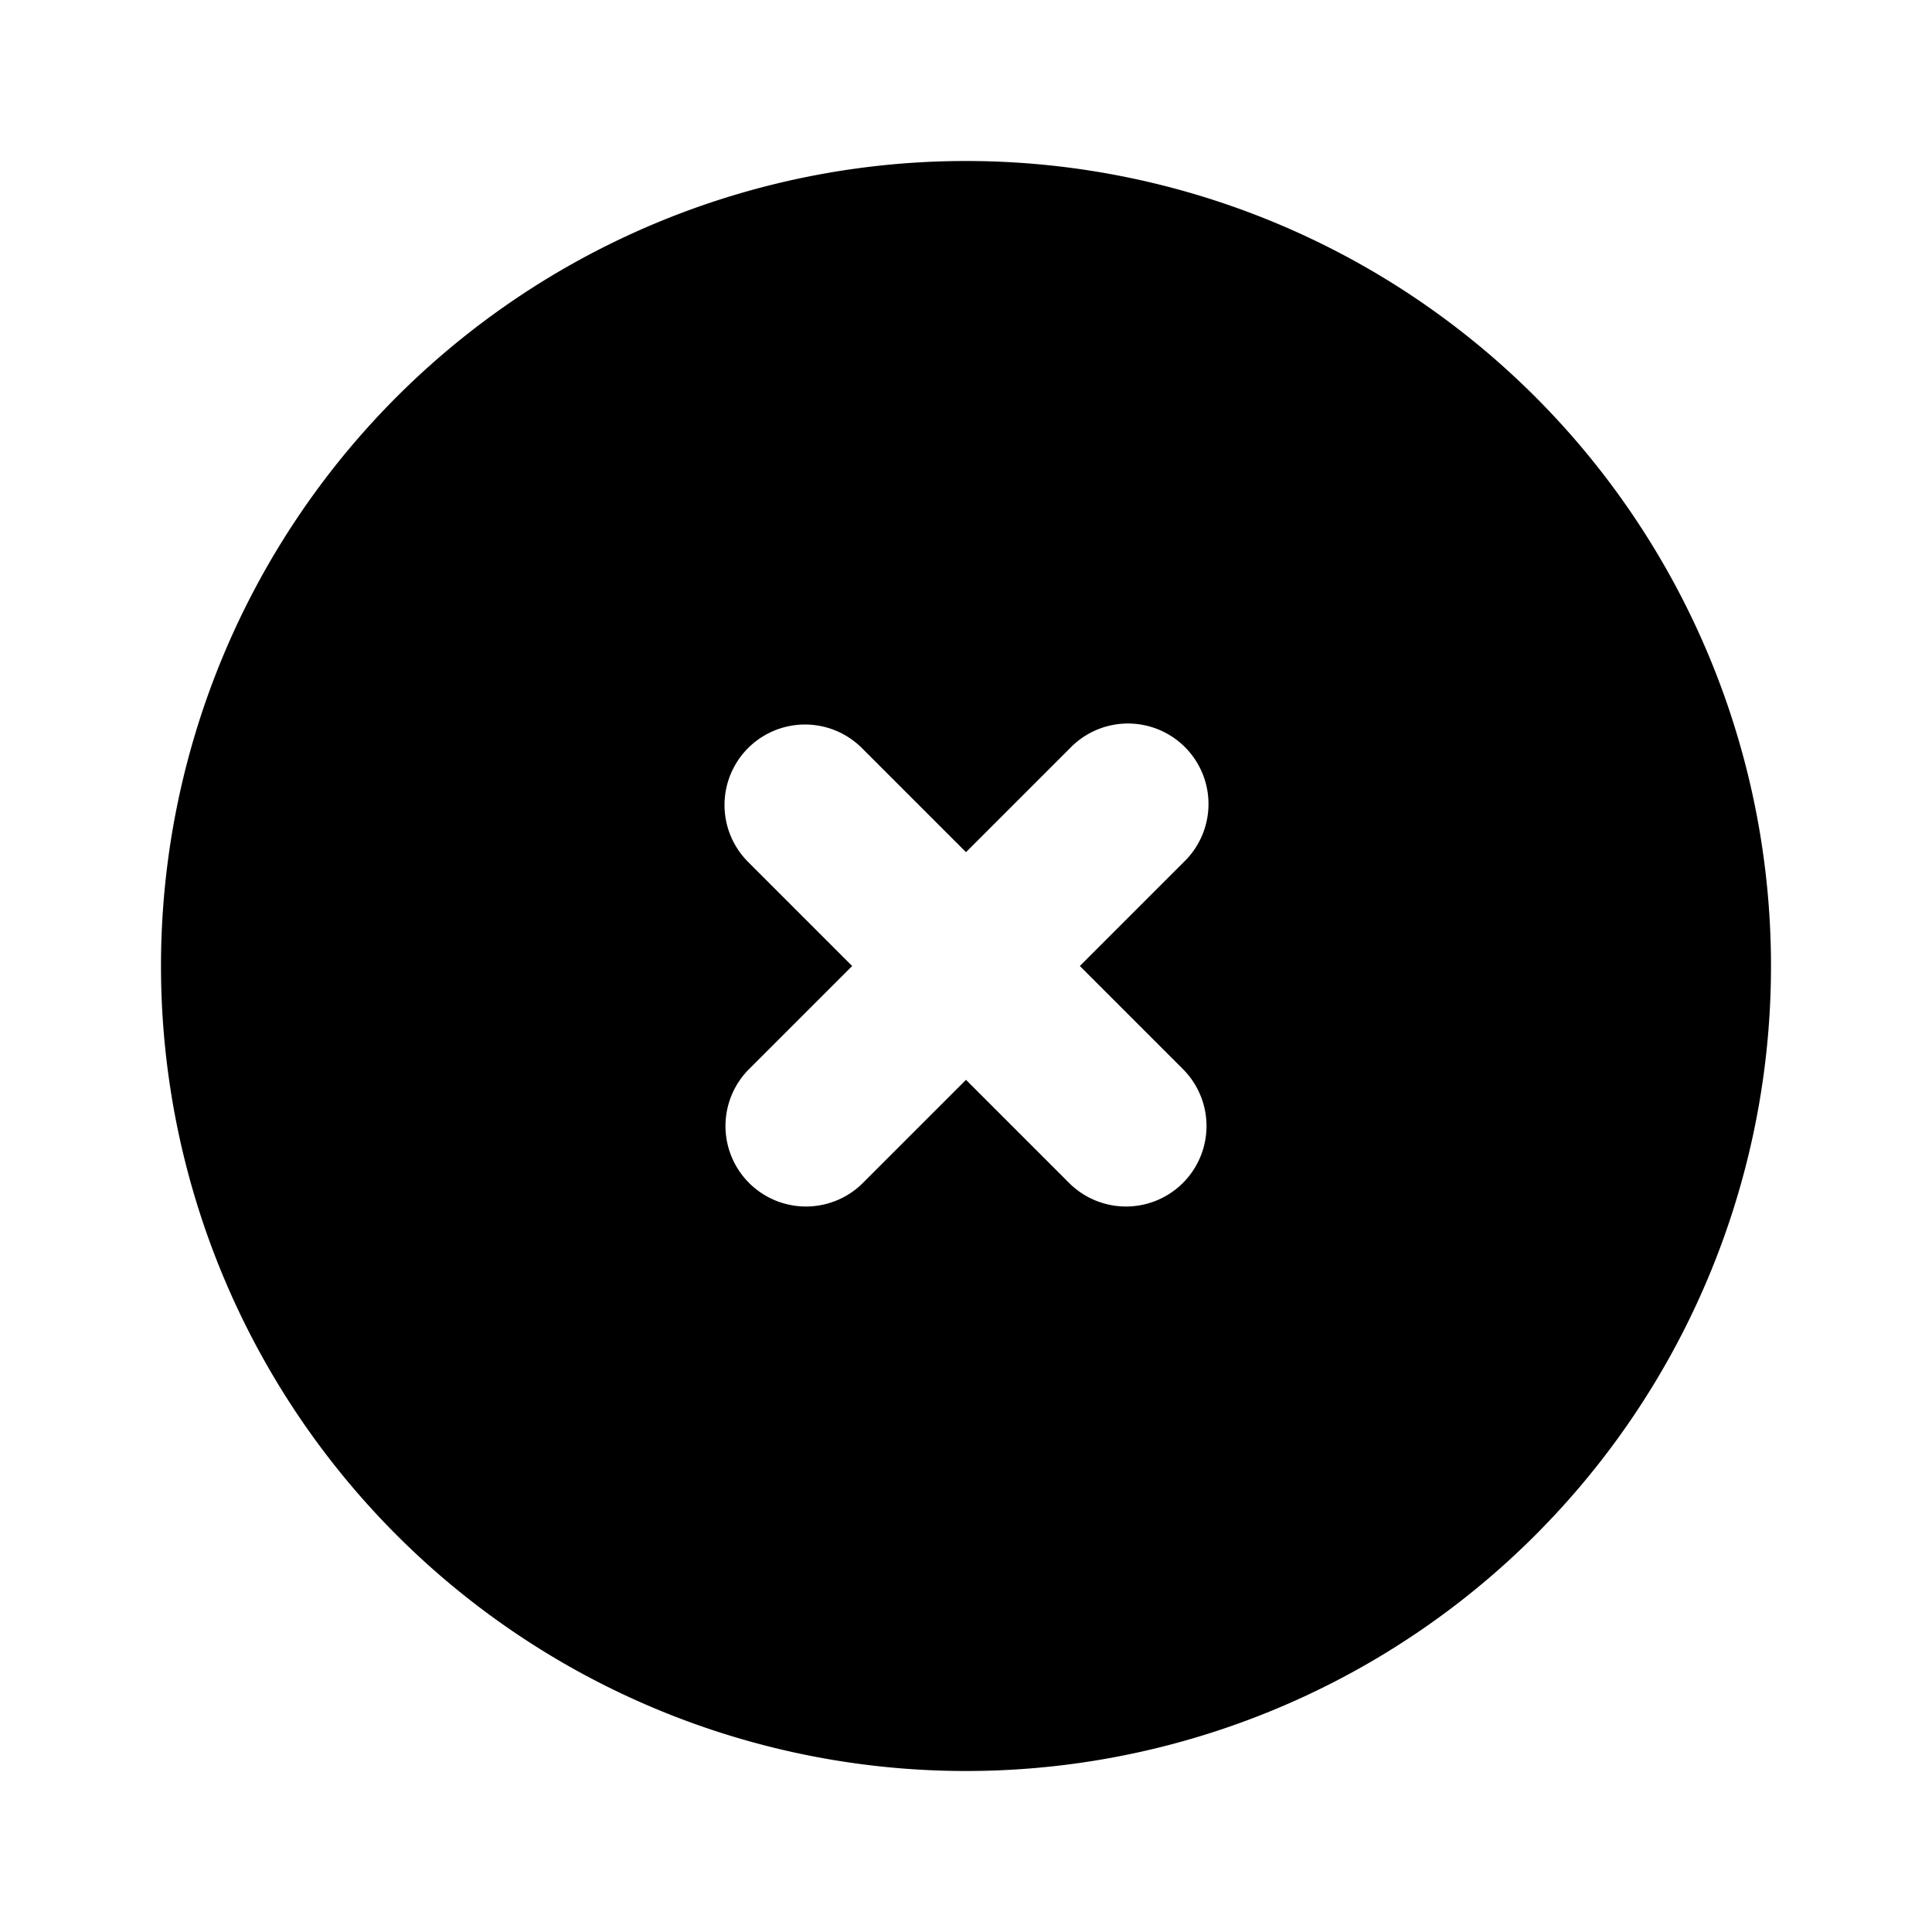 <svg xmlns="http://www.w3.org/2000/svg" class="w-6 h-6 text-red-500" viewBox="0 0 24 24" fill="currentColor">
  <path d="M12 2a10 10 0 1 0 0 20 10 10 0 0 0 0-20zm-2.707 7.293a1 1 0 0 1 1.414 0L12 10.586l1.293-1.293a1 1 0 1 1 1.414 1.414L13.414 12l1.293 1.293a1 1 0 0 1-1.414 1.414L12 13.414l-1.293 1.293a1 1 0 0 1-1.414-1.414L10.586 12l-1.293-1.293a1 1 0 0 1 0-1.414z" />
</svg>
